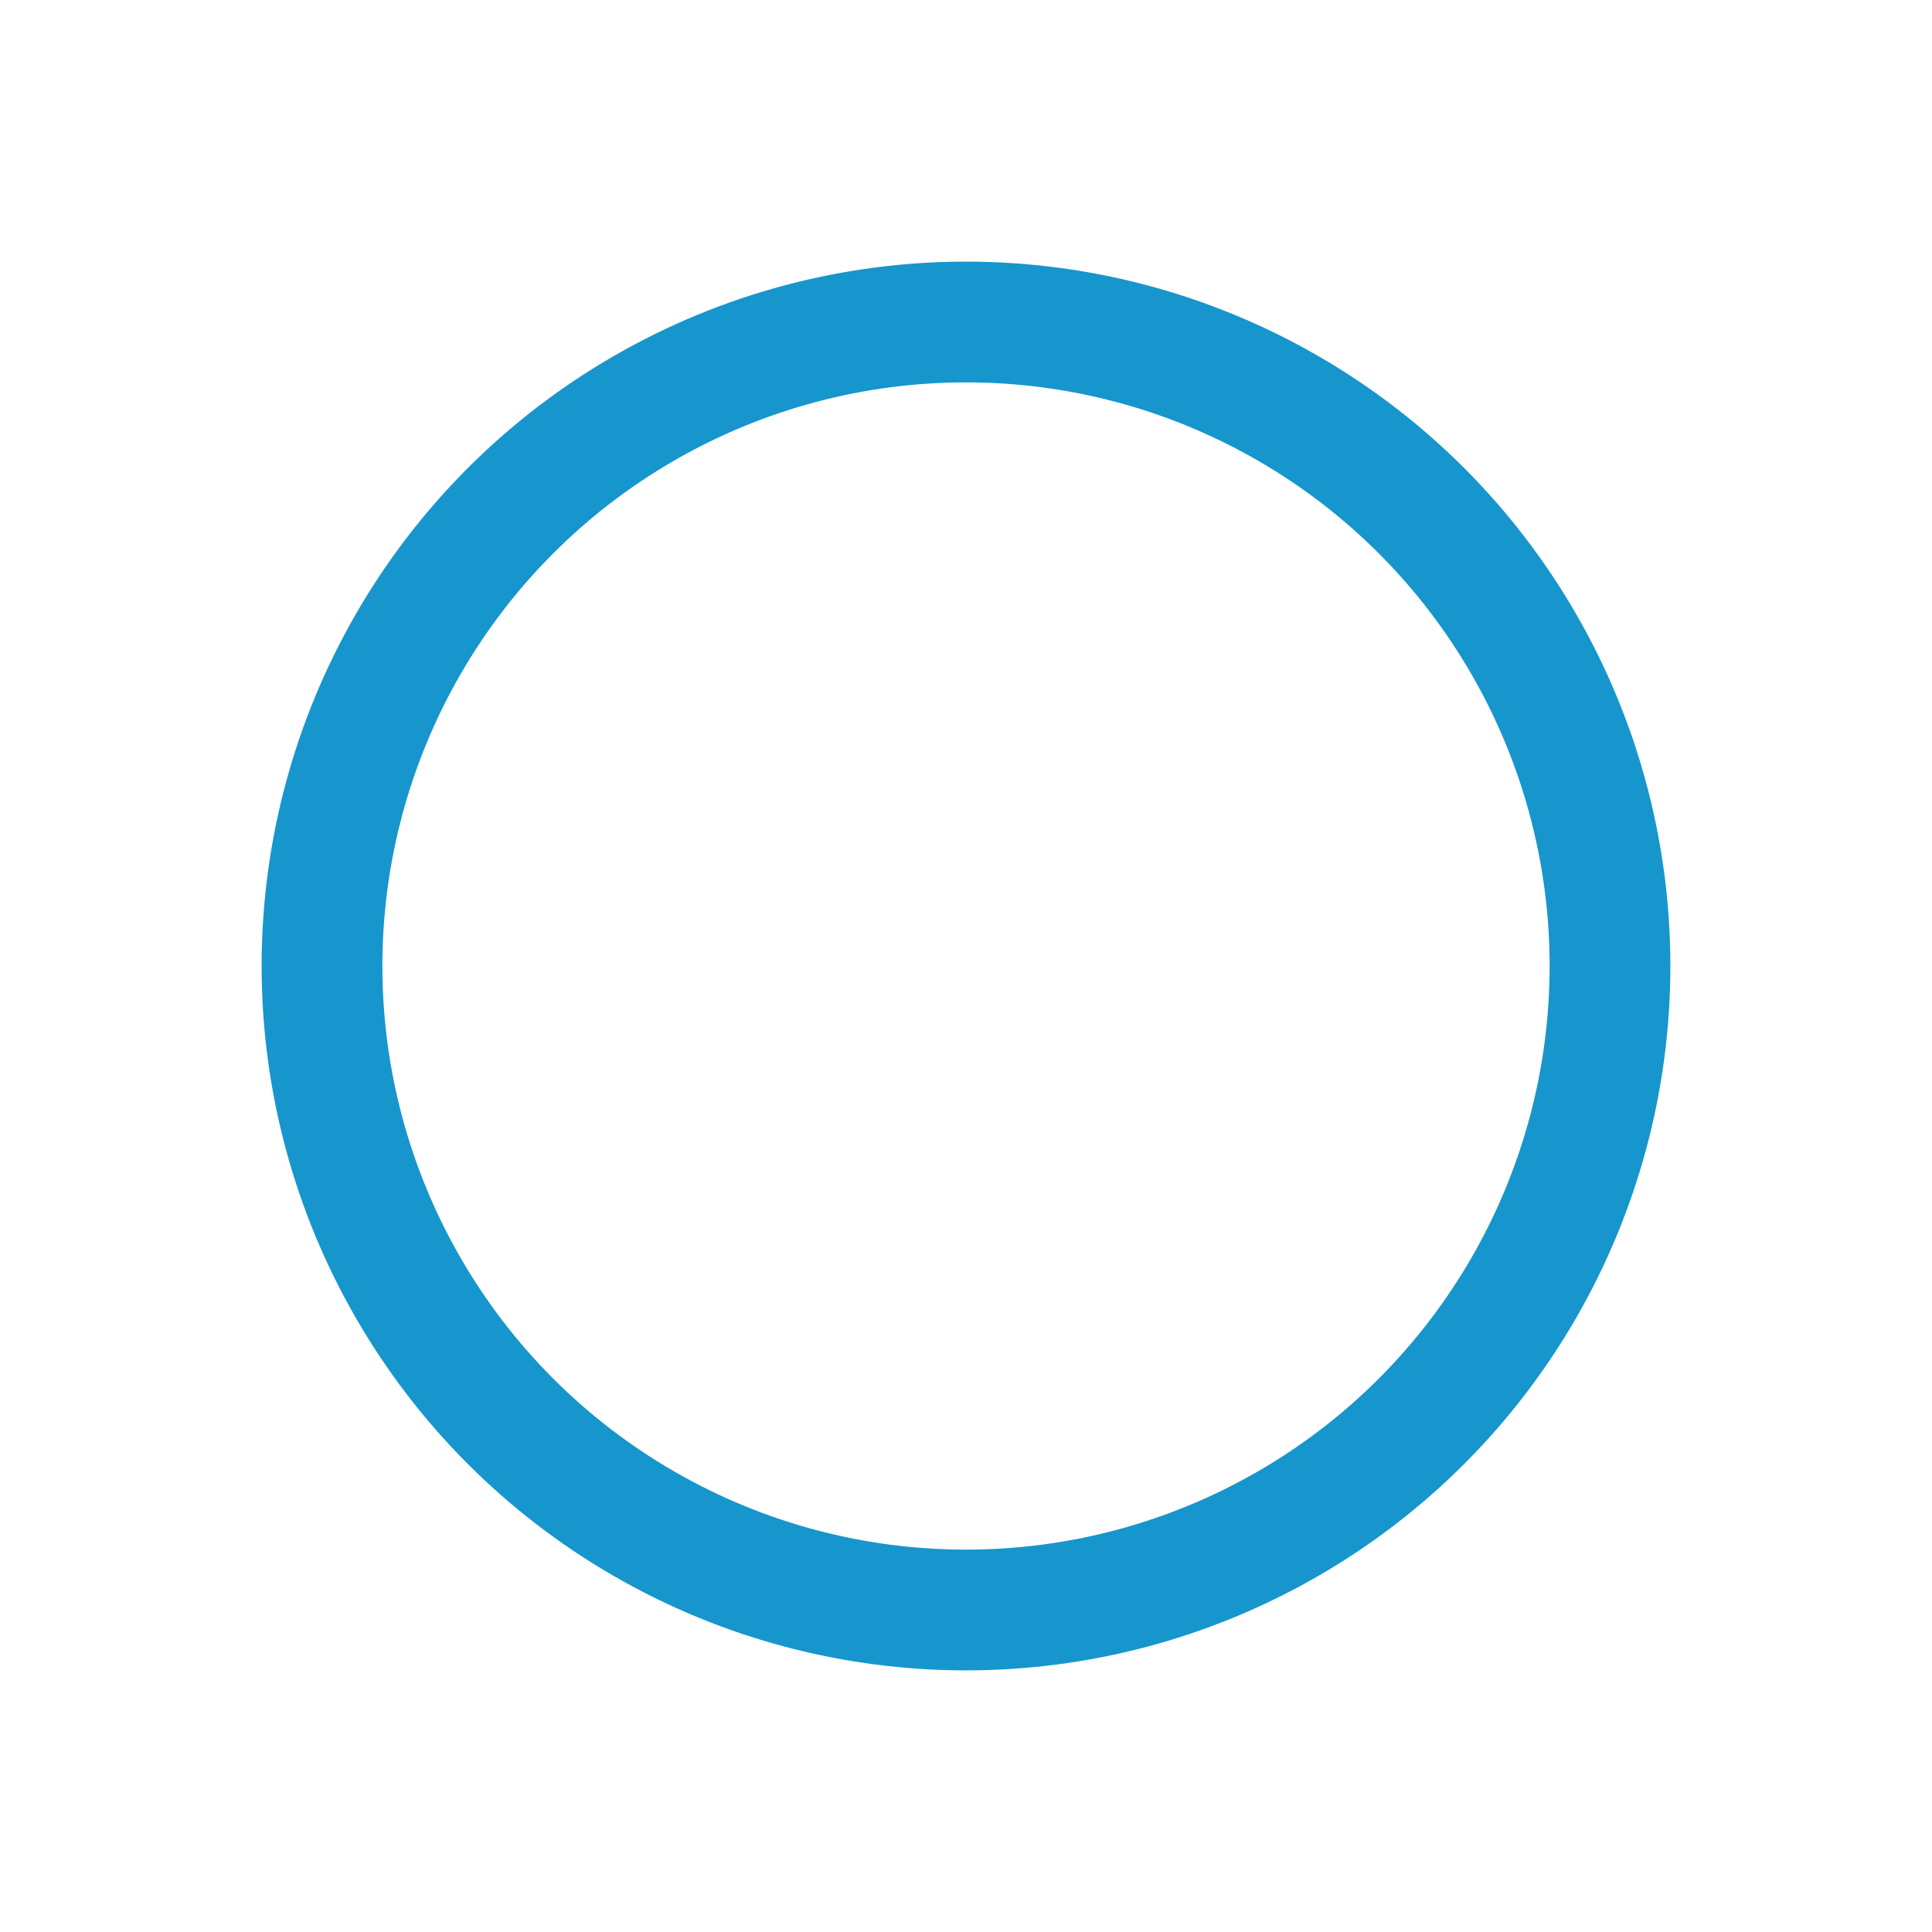 <svg role="img" xmlns="http://www.w3.org/2000/svg" width="48px" height="48px" viewBox="0 0 24 24" aria-labelledby="circleIconTitle circleIconDesc" stroke="#1696cc" stroke-width="1.5" stroke-linecap="round" stroke-linejoin="round" fill="none" color="#1696cc"> <title id="circleIconTitle">Circle</title> <desc id="circleIconDesc">Icon of a circle</desc> <circle cx="12" cy="12" r="8"/> </svg>